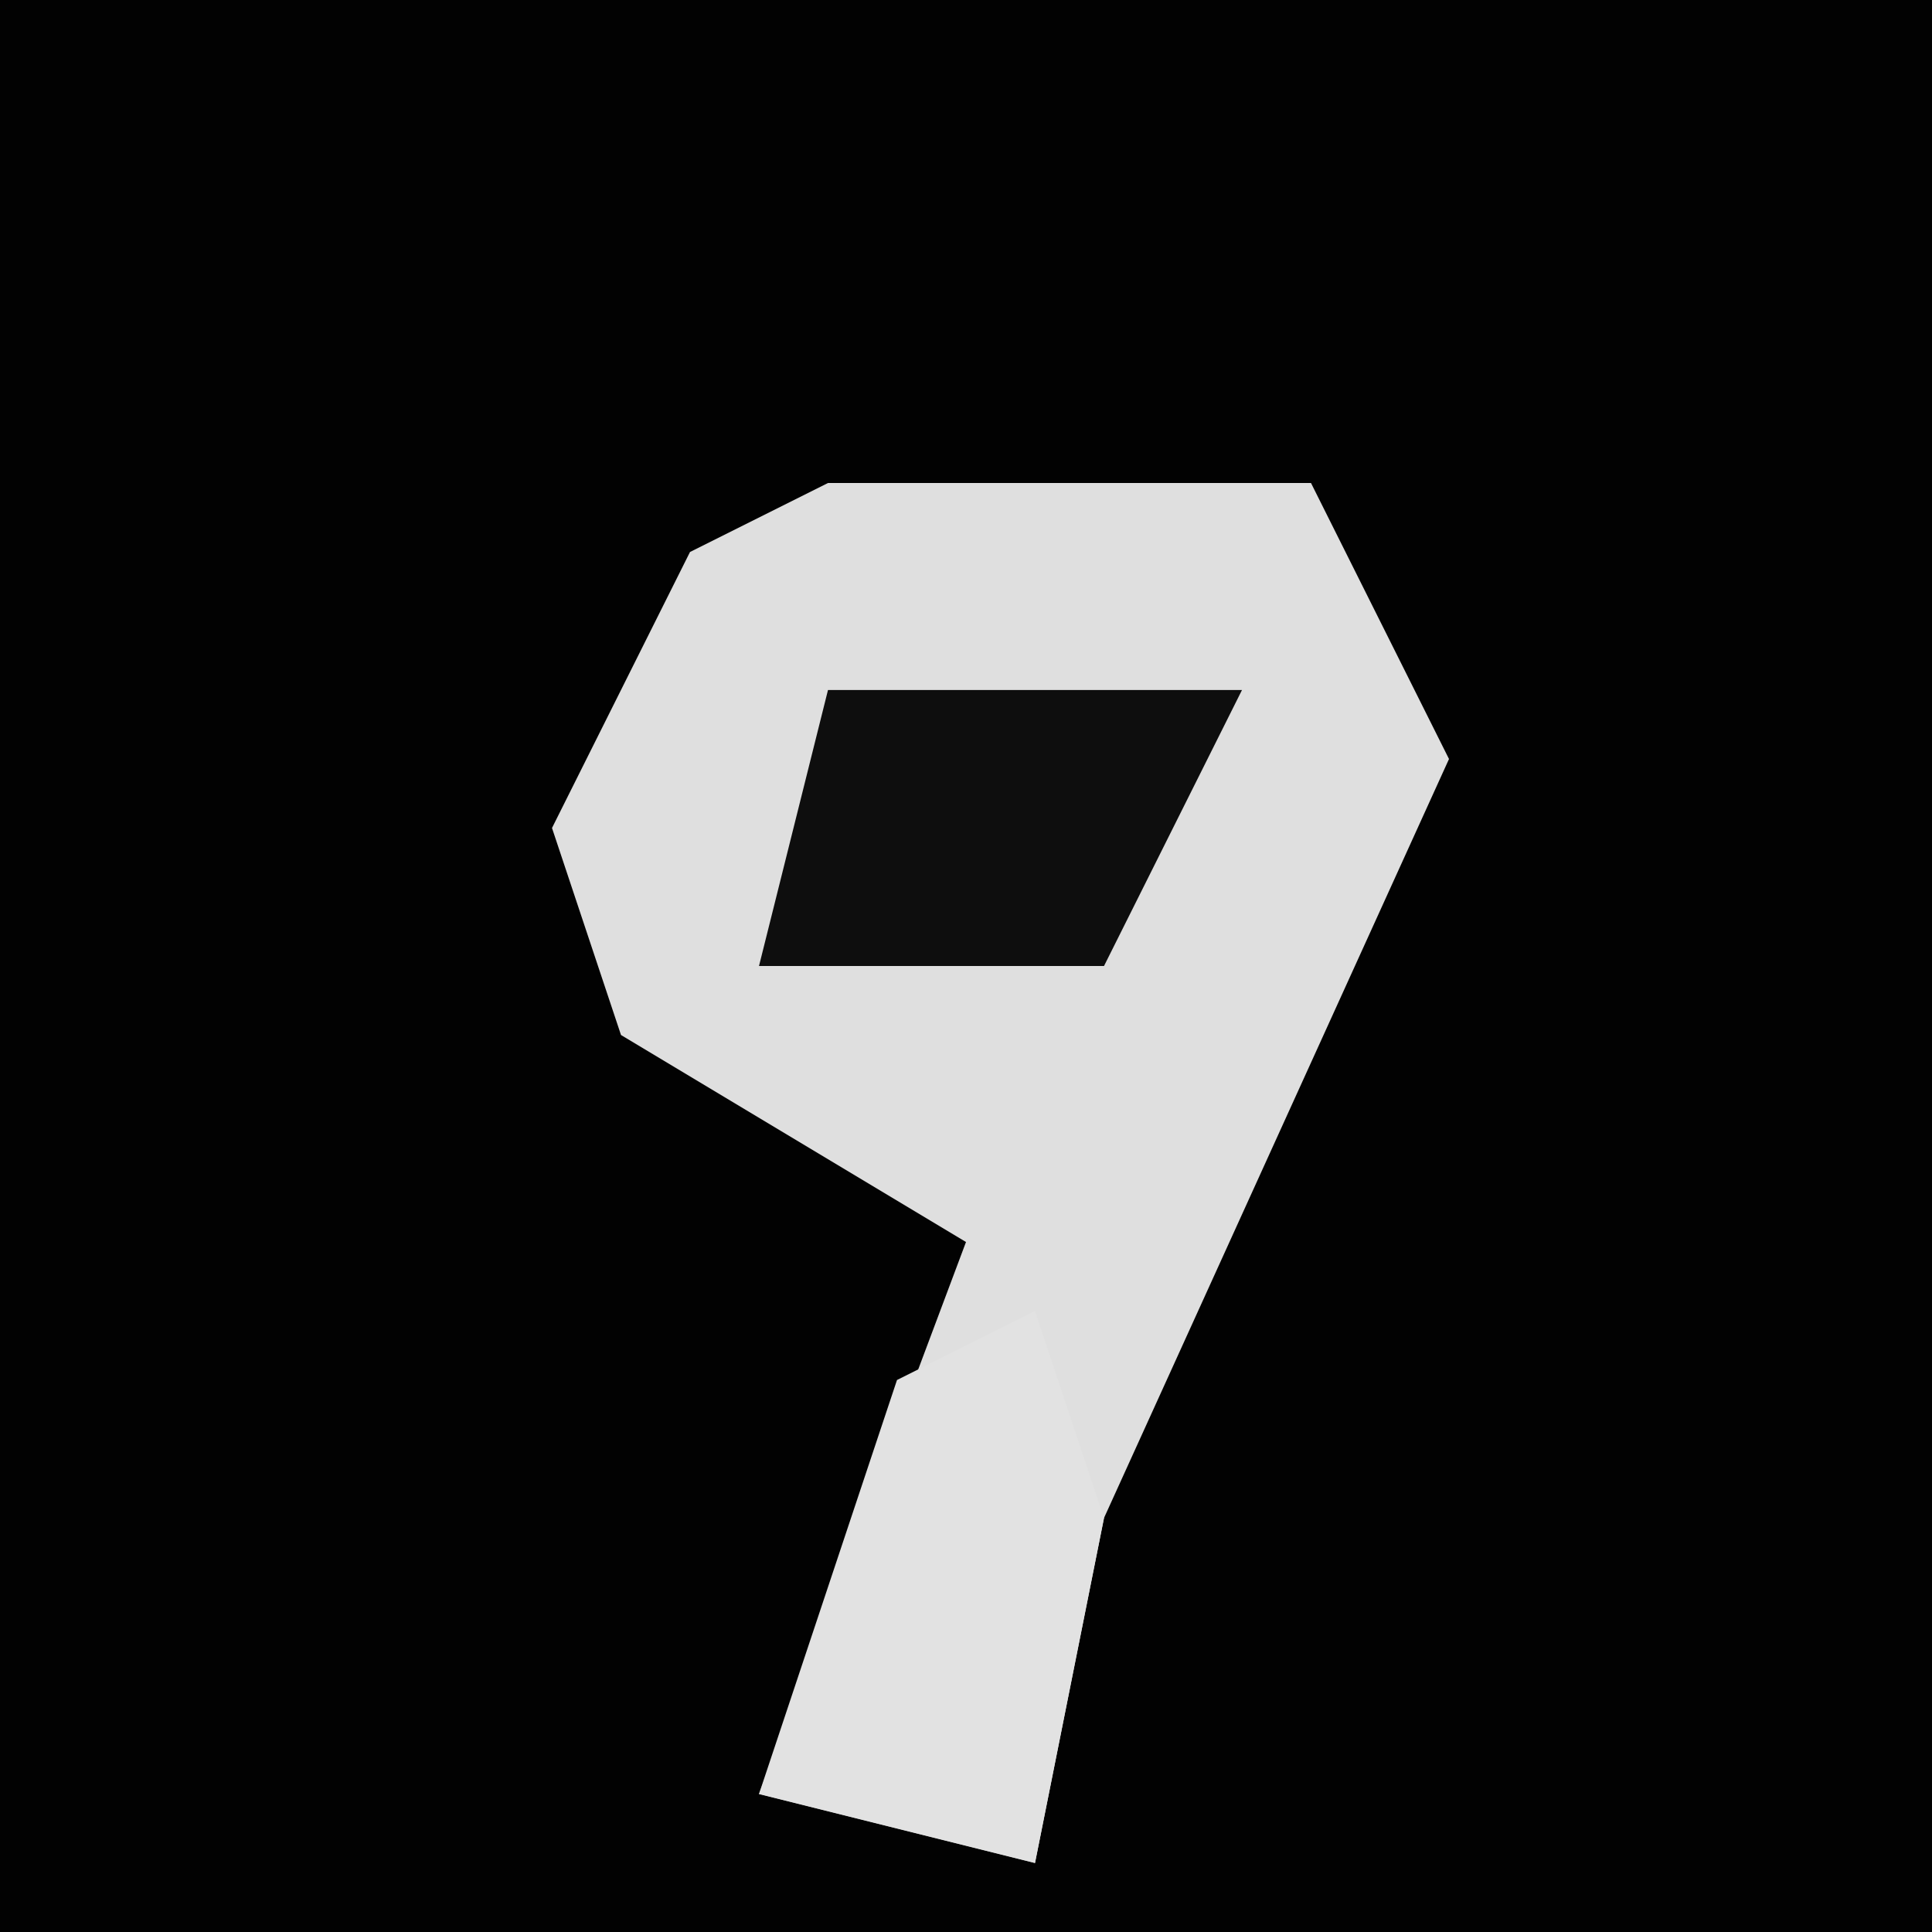 <?xml version="1.0" encoding="UTF-8"?>
<svg version="1.1" xmlns="http://www.w3.org/2000/svg" width="28" height="28">
<path d="M0,0 L28,0 L28,28 L0,28 Z " fill="#020202" transform="translate(0,0)"/>
<path d="M0,0 L7,0 L9,4 L4,15 L3,20 L-1,19 L2,11 L-3,8 L-4,5 L-2,1 Z " fill="#DFDFDF" transform="translate(12,7)"/>
<path d="M0,0 L1,3 L0,8 L-4,7 L-2,1 Z " fill="#E2E2E2" transform="translate(15,19)"/>
<path d="M0,0 L6,0 L4,4 L-1,4 Z " fill="#0E0E0E" transform="translate(12,10)"/>
</svg>
